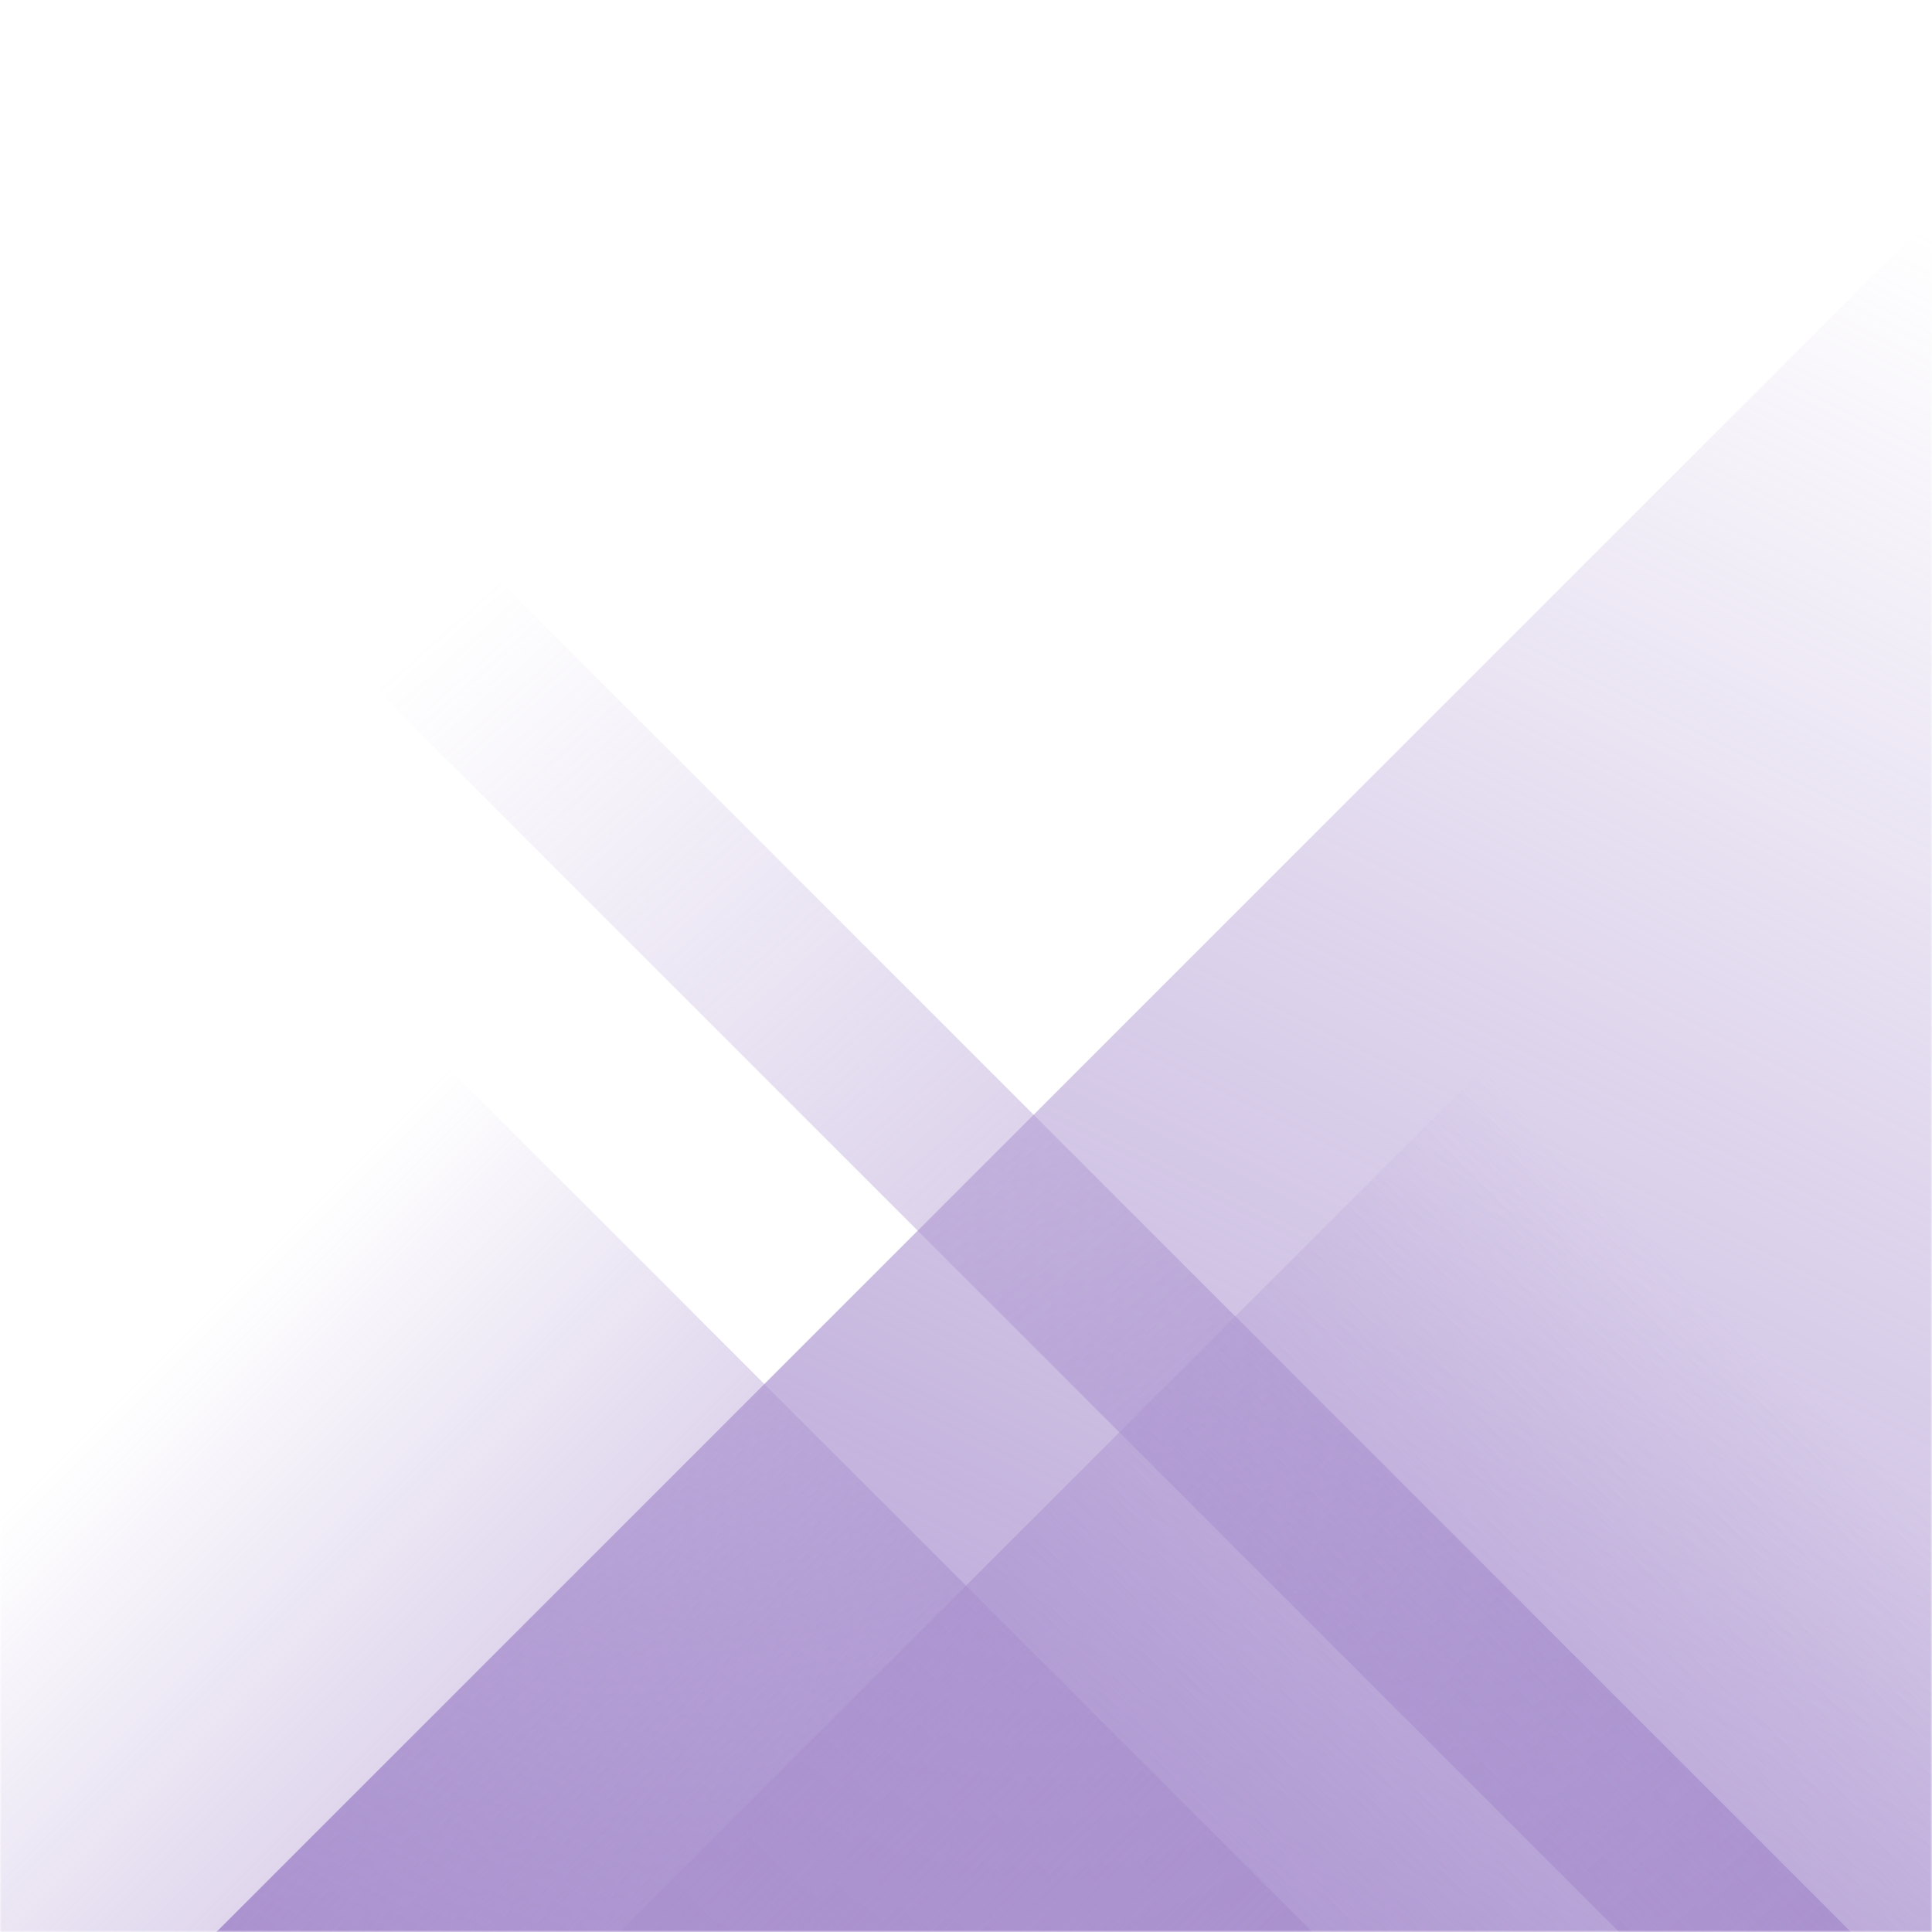 <svg xmlns="http://www.w3.org/2000/svg" version="1.1" xmlns:xlink="http://www.w3.org/1999/xlink" xmlns:svgjs="http://svgjs.com/svgjs" width="500" height="500" preserveAspectRatio="none" viewBox="0 0 500 500"><g mask="url(&quot;#SvgjsMask1003&quot;)" fill="none"><path d="M56 500L556 0L1042 0L542 500z" fill="url(#SvgjsLinearGradient1004)"></path><path d="M479 500L-21 0L-81 0L419 500z" fill="url(#SvgjsLinearGradient1005)"></path><path d="M160.373 500L500 160.373L500 500z" fill="url(#SvgjsLinearGradient1004)"></path><path d="M0 500L339.627 500L 0 160.373z" fill="url(#SvgjsLinearGradient1005)"></path></g><defs><mask id="SvgjsMask1003"><rect width="500" height="500" fill="#ffffff"></rect></mask><linearGradient x1="0%" y1="100%" x2="100%" y2="0%" id="SvgjsLinearGradient1004"><stop stop-color="rgba(170, 146, 207, 1)" offset="0"></stop><stop stop-opacity="0" stop-color="rgba(170, 146, 207, 1)" offset="0.66"></stop></linearGradient><linearGradient x1="100%" y1="100%" x2="0%" y2="0%" id="SvgjsLinearGradient1005"><stop stop-color="rgba(170, 146, 207, 1)" offset="0"></stop><stop stop-opacity="0" stop-color="rgba(170, 146, 207, 1)" offset="0.66"></stop></linearGradient></defs></svg>